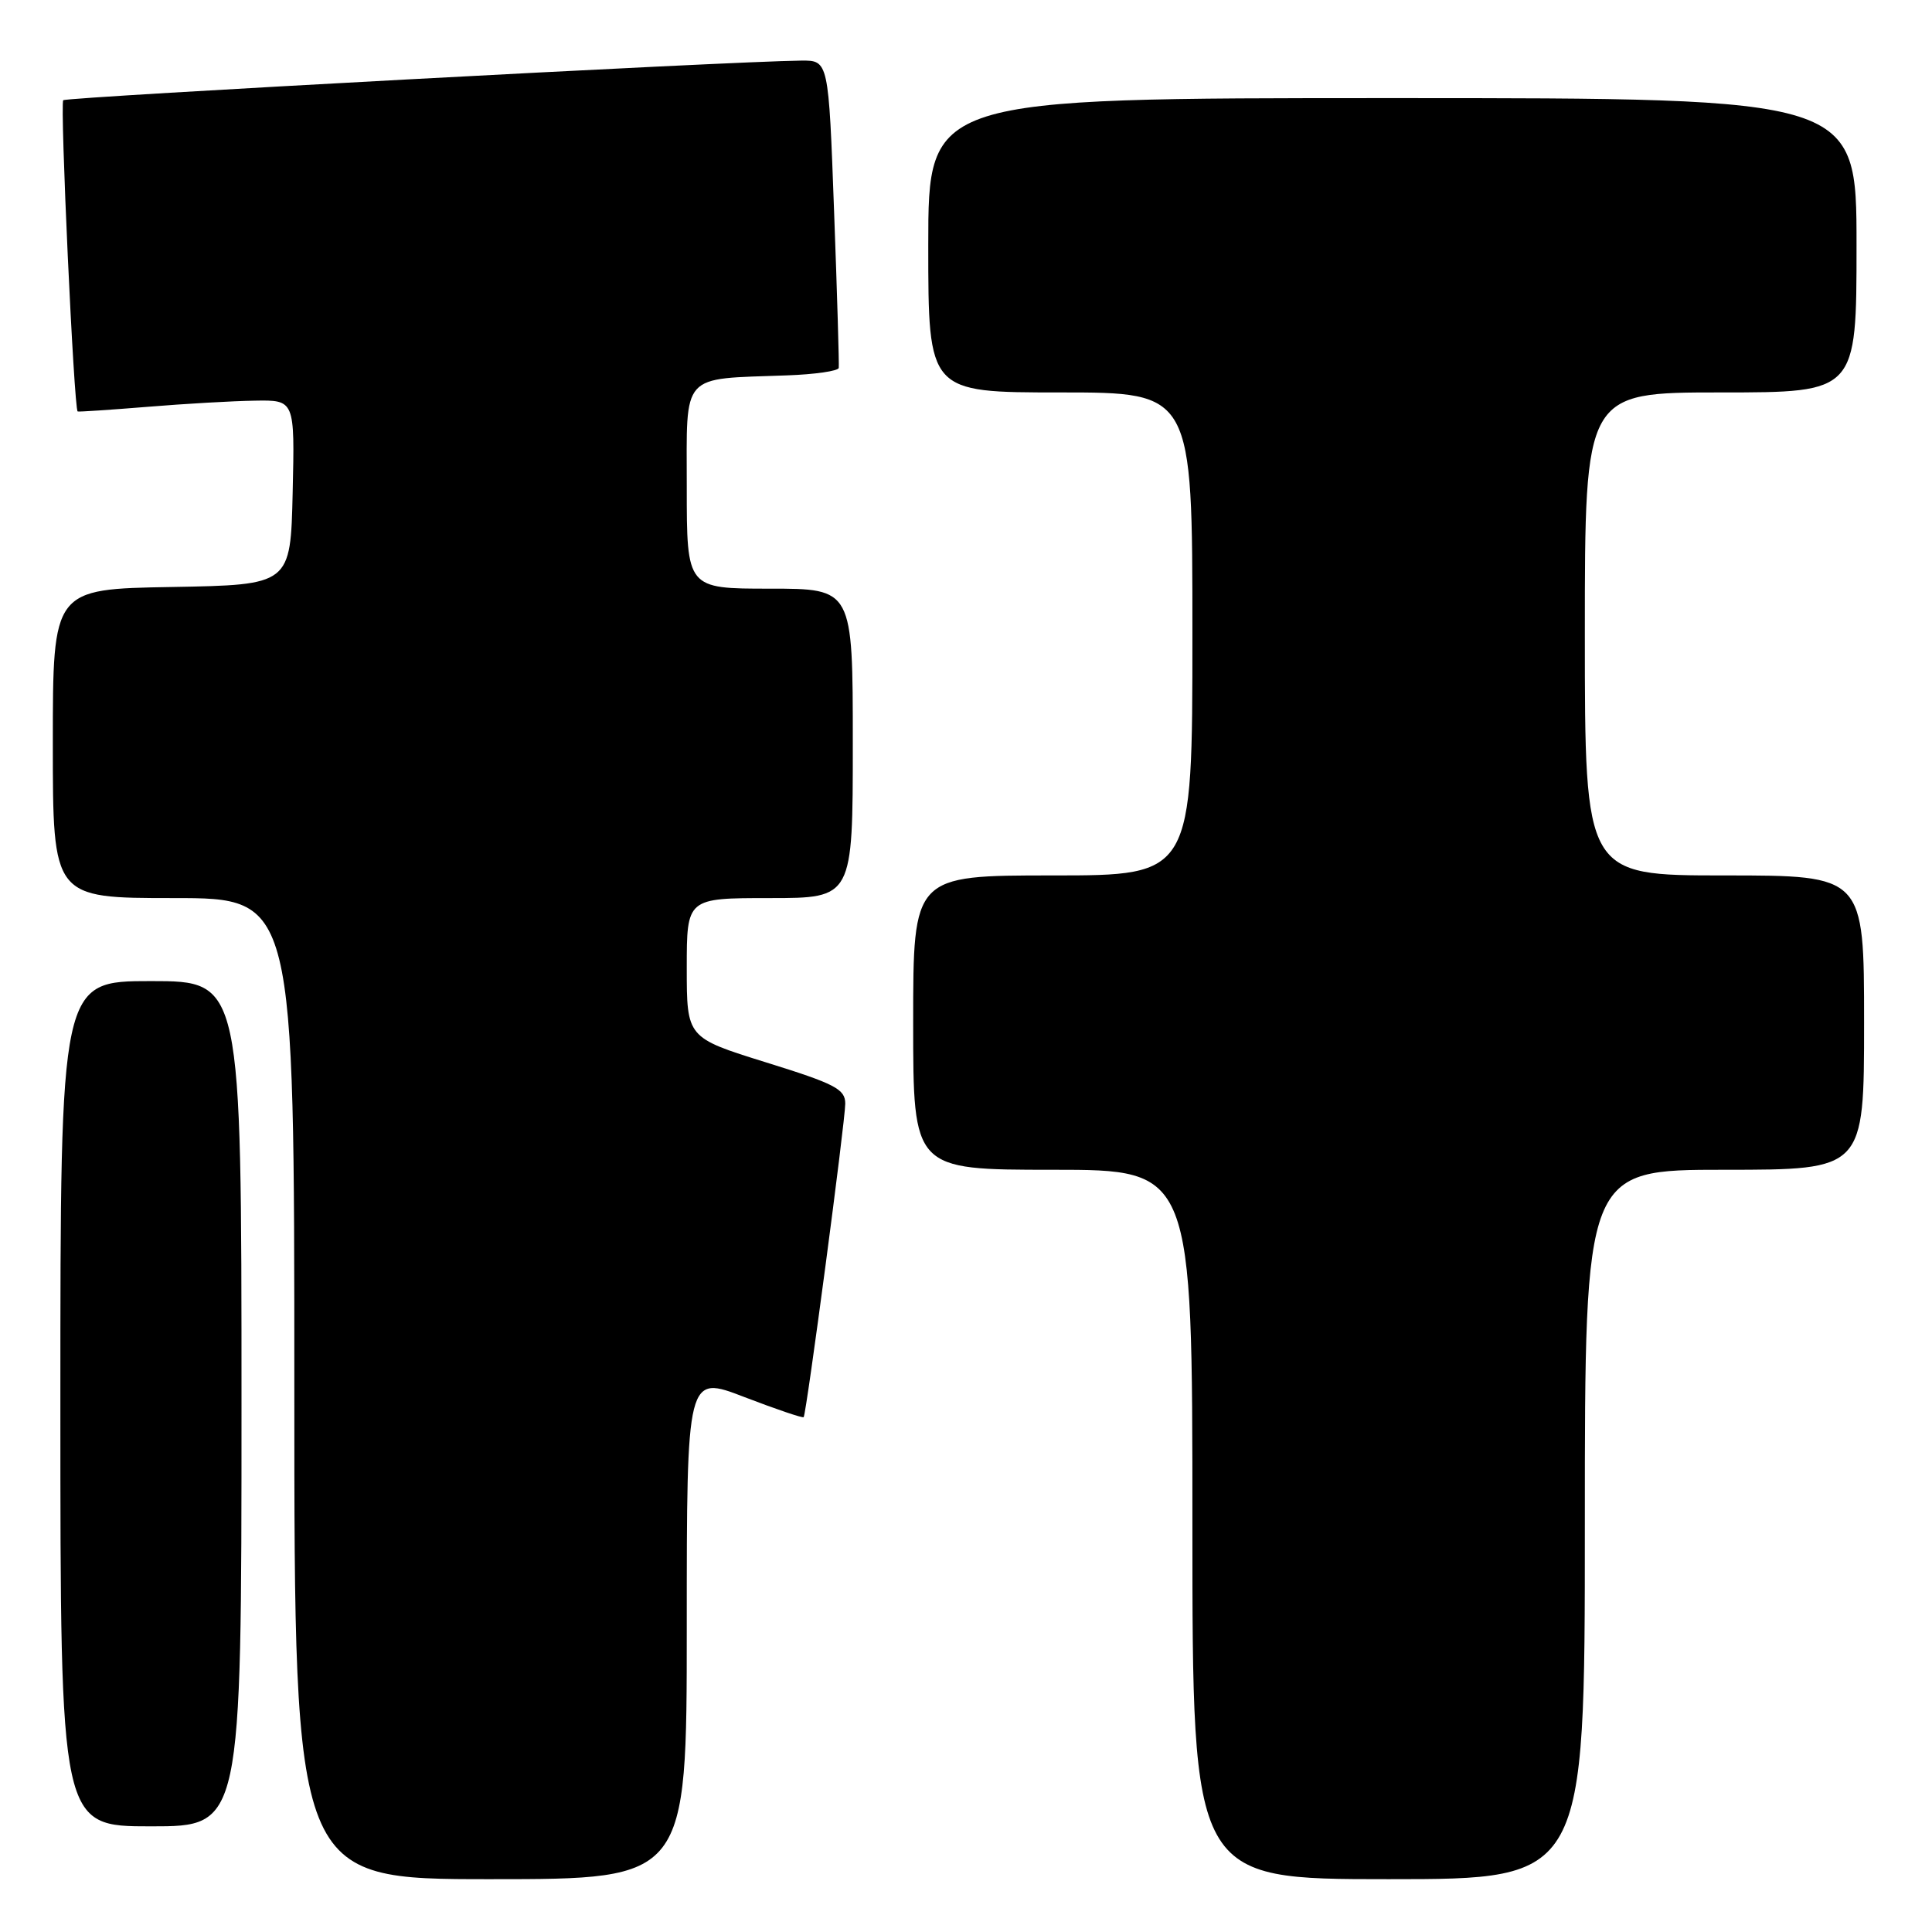 <?xml version="1.0" encoding="UTF-8" standalone="no"?>
<!DOCTYPE svg PUBLIC "-//W3C//DTD SVG 1.1//EN" "http://www.w3.org/Graphics/SVG/1.1/DTD/svg11.dtd" >
<svg xmlns="http://www.w3.org/2000/svg" xmlns:xlink="http://www.w3.org/1999/xlink" version="1.1" viewBox="0 0 256 256">
 <g >
 <path fill="currentColor"
d=" M 91.00 215.59 C 91.00 182.17 91.00 182.17 98.64 185.12 C 102.84 186.73 106.37 187.93 106.49 187.78 C 106.86 187.30 112.00 148.56 112.00 146.24 C 112.00 144.31 110.67 143.62 101.50 140.77 C 91.00 137.50 91.00 137.50 91.00 128.25 C 91.00 119.00 91.00 119.00 102.00 119.00 C 113.00 119.00 113.00 119.00 113.00 98.50 C 113.00 78.00 113.00 78.00 102.00 78.00 C 91.00 78.00 91.00 78.00 91.00 64.55 C 91.00 49.22 90.07 50.26 104.26 49.74 C 107.98 49.61 111.07 49.16 111.14 48.75 C 111.20 48.33 110.93 38.99 110.52 28.00 C 109.79 8.00 109.79 8.00 106.15 8.03 C 96.81 8.12 8.82 12.85 8.38 13.28 C 7.93 13.74 9.80 54.25 10.29 54.52 C 10.40 54.59 14.55 54.31 19.50 53.91 C 24.45 53.50 30.88 53.13 33.78 53.09 C 39.06 53.00 39.06 53.00 38.78 65.25 C 38.50 77.50 38.50 77.50 22.75 77.78 C 7.00 78.05 7.00 78.05 7.00 98.53 C 7.00 119.00 7.00 119.00 23.00 119.00 C 39.00 119.00 39.00 119.00 39.00 184.00 C 39.00 249.00 39.00 249.00 65.00 249.00 C 91.00 249.00 91.00 249.00 91.00 215.59 Z  M 210.00 202.00 C 210.00 155.00 210.00 155.00 228.50 155.00 C 247.00 155.00 247.00 155.00 247.00 135.50 C 247.00 116.00 247.00 116.00 228.50 116.00 C 210.00 116.00 210.00 116.00 210.00 84.00 C 210.00 52.00 210.00 52.00 228.00 52.00 C 246.00 52.00 246.00 52.00 246.00 32.50 C 246.00 13.00 246.00 13.00 184.50 13.00 C 123.00 13.00 123.00 13.00 123.00 32.50 C 123.00 52.00 123.00 52.00 140.50 52.00 C 158.00 52.00 158.00 52.00 158.00 84.00 C 158.00 116.00 158.00 116.00 139.50 116.00 C 121.00 116.00 121.00 116.00 121.00 135.50 C 121.00 155.00 121.00 155.00 139.50 155.00 C 158.00 155.00 158.00 155.00 158.00 202.00 C 158.00 249.00 158.00 249.00 184.00 249.00 C 210.00 249.00 210.00 249.00 210.00 202.00 Z  M 32.00 186.00 C 32.00 130.00 32.00 130.00 20.00 130.00 C 8.00 130.00 8.00 130.00 8.00 186.00 C 8.00 242.00 8.00 242.00 20.00 242.00 C 32.00 242.00 32.00 242.00 32.00 186.00 Z "/>
</g>
</svg>